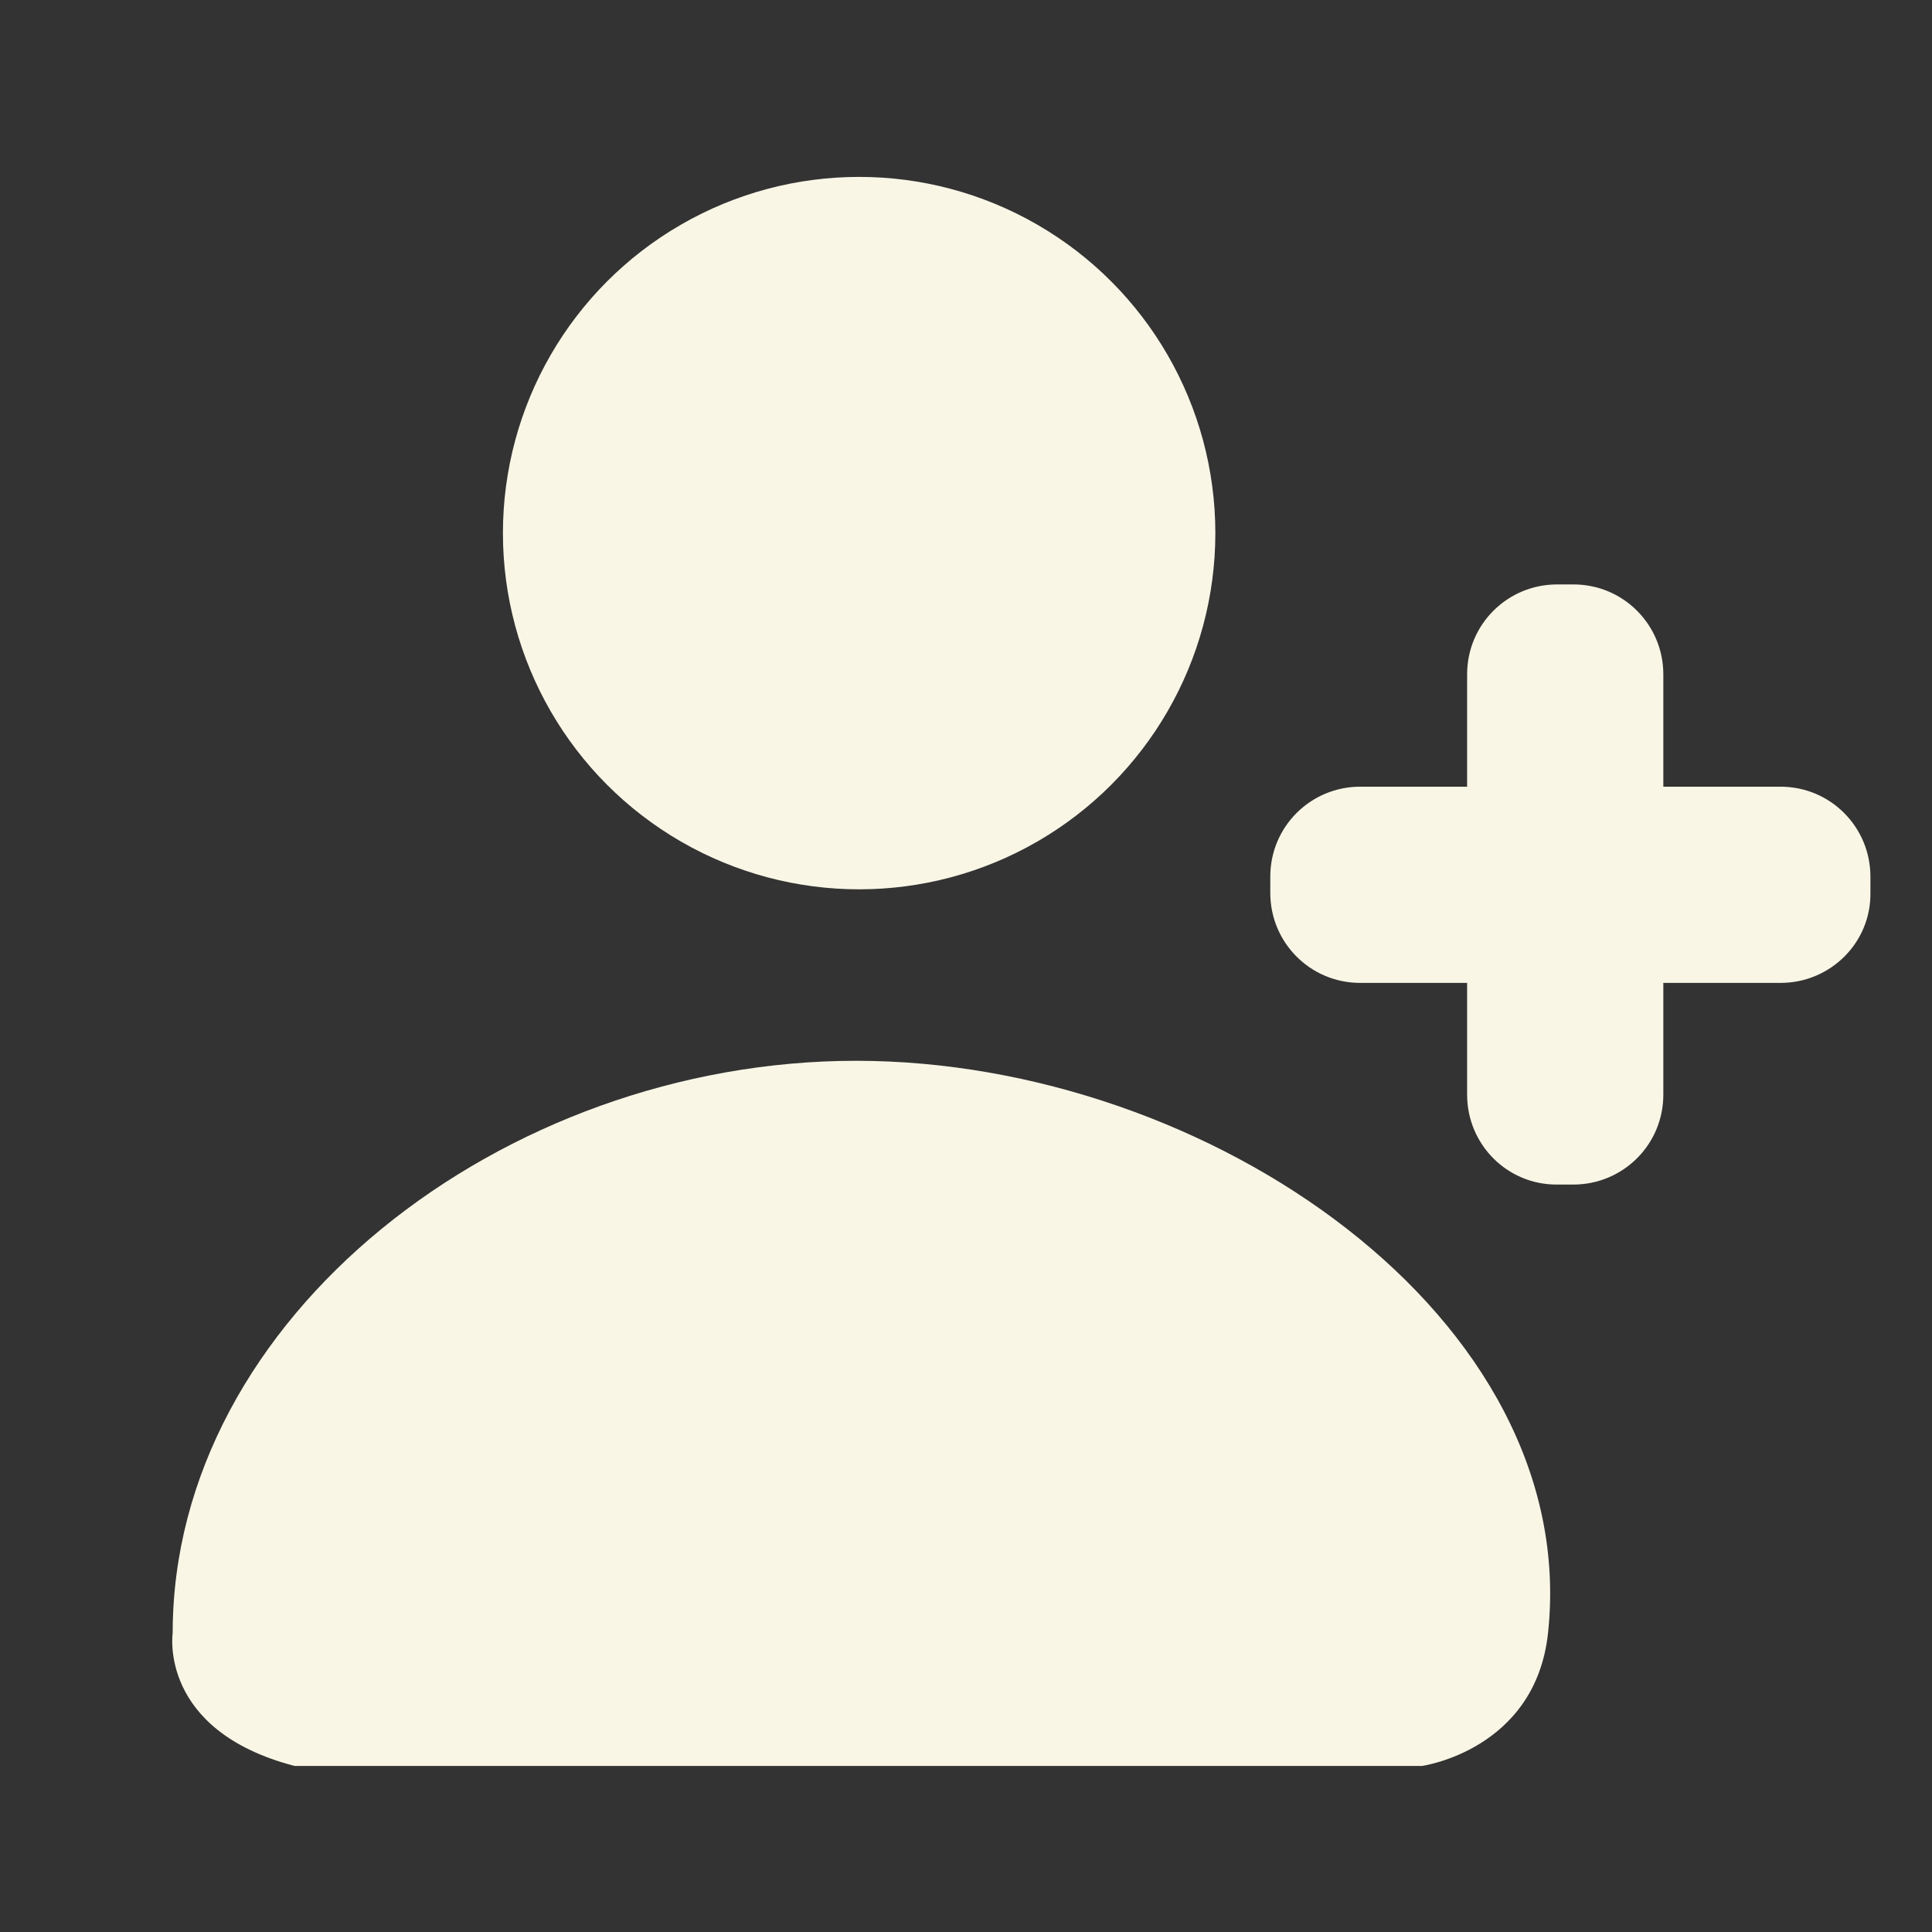 <?xml version="1.0" encoding="utf-8"?>
<!-- Generator: Adobe Illustrator 27.3.1, SVG Export Plug-In . SVG Version: 6.00 Build 0)  -->
<svg version="1.1" id="Layer_1" xmlns="http://www.w3.org/2000/svg" xmlns:xlink="http://www.w3.org/1999/xlink" x="0px" y="0px"
	 viewBox="0 0 32 32" style="enable-background:new 0 0 32 32;" xml:space="preserve">
<rect x="0" y="0" width="32" height="32" fill="#333333" stroke="none"/>
<style type="text/css">
	.st0{fill:#F9F6E6;}
</style>
<circle class="st0" cx="14.23" cy="8.83" r="5.9"/>
<path class="st0" d="M25.64,27.05c0.56-5.21-5.61-9.48-11.46-9.48S2.86,21.82,2.86,27.05c0,0-0.24,1.61,2.02,2.2h18.67
	C23.55,29.25,25.43,28.99,25.64,27.05z"/>
<path class="st0" d="M29.49,16.28h-6.96c-0.83,0-1.49-0.67-1.49-1.49v-0.27c0-0.83,0.67-1.49,1.49-1.49h6.96
	c0.83,0,1.49,0.67,1.49,1.49v0.27C30.99,15.61,30.32,16.28,29.49,16.28z"/>
<path class="st0" d="M24.3,18.13v-6.96c0-0.83,0.67-1.49,1.49-1.49h0.27c0.83,0,1.49,0.67,1.49,1.49v6.96
	c0,0.83-0.67,1.49-1.49,1.49H25.8C24.97,19.63,24.3,18.96,24.3,18.13z"/>
</svg>
